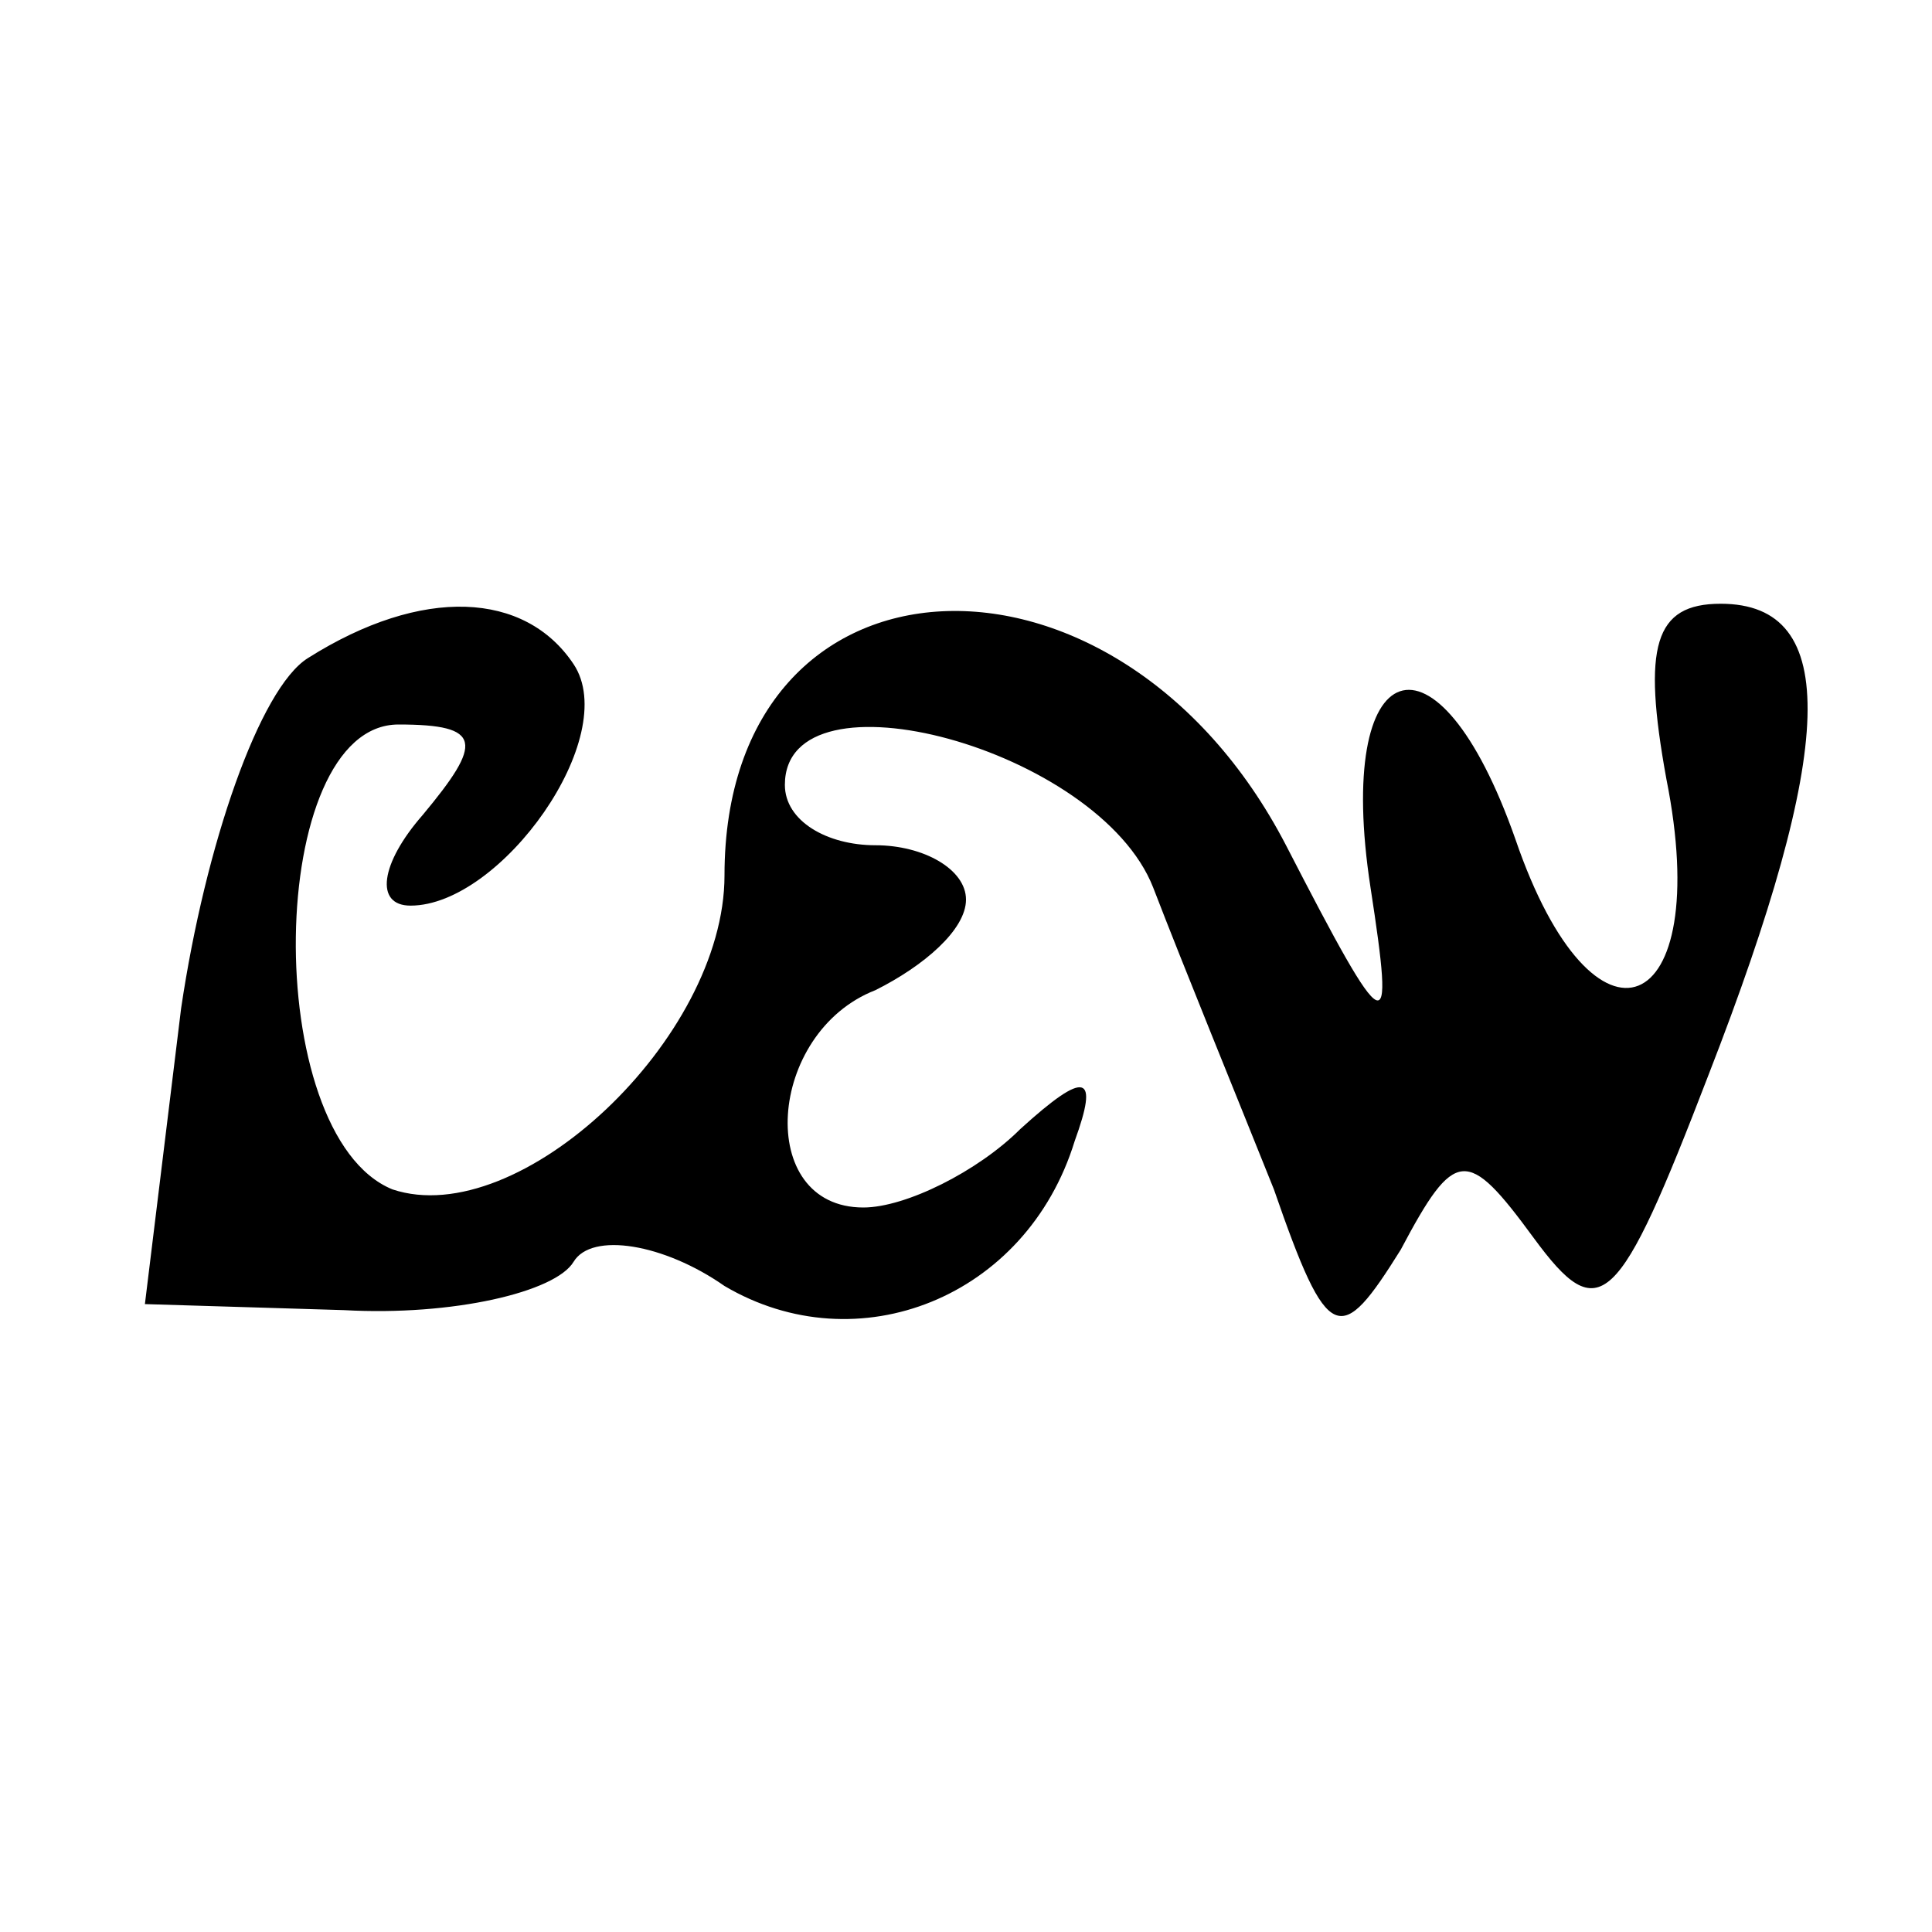 <!-- Generated by IcoMoon.io -->
<svg version="1.1" xmlns="http://www.w3.org/2000/svg" width="32" height="32" viewBox="0 0 32 32">
<title>logo</title>
<path d="M5.1 10.9c-0.8 0.5-1.7 3.1-2.1 5.8l-0.6 4.9 3.3 0.1c1.8 0.1 3.5-0.3 3.8-0.8s1.5-0.3 2.5 0.4c2.2 1.3 5 0.2 5.8-2.4 0.4-1.1 0.2-1.2-0.9-0.2-0.7 0.7-1.9 1.3-2.6 1.3-1.8 0-1.6-2.9 0.2-3.6 0.8-0.4 1.5-1 1.5-1.5s-0.7-0.9-1.5-0.9c-0.8 0-1.5-0.4-1.5-1 0-2 5.2-0.6 6.1 1.7 0.5 1.3 1.4 3.5 2 5 0.9 2.6 1.1 2.6 2.1 1 0.9-1.7 1.1-1.7 2.2-0.2s1.4 1.2 2.9-2.7c2.1-5.4 2.2-7.8 0.2-7.8-1.1 0-1.3 0.7-0.9 2.9 0.8 4-1.2 4.8-2.5 1-1.3-3.7-3-3.1-2.4 0.8 0.4 2.6 0.3 2.6-1.4-0.7-2.8-5.4-9.3-5.1-9.3 0.5 0 2.7-3.4 5.9-5.5 5.2-2.2-0.9-2.1-7.7 0.1-7.7 1.4 0 1.4 0.3 0.4 1.5-0.7 0.8-0.8 1.5-0.2 1.5 1.5 0 3.5-2.8 2.7-4s-2.5-1.3-4.4-0.1z"></path>
</svg>
